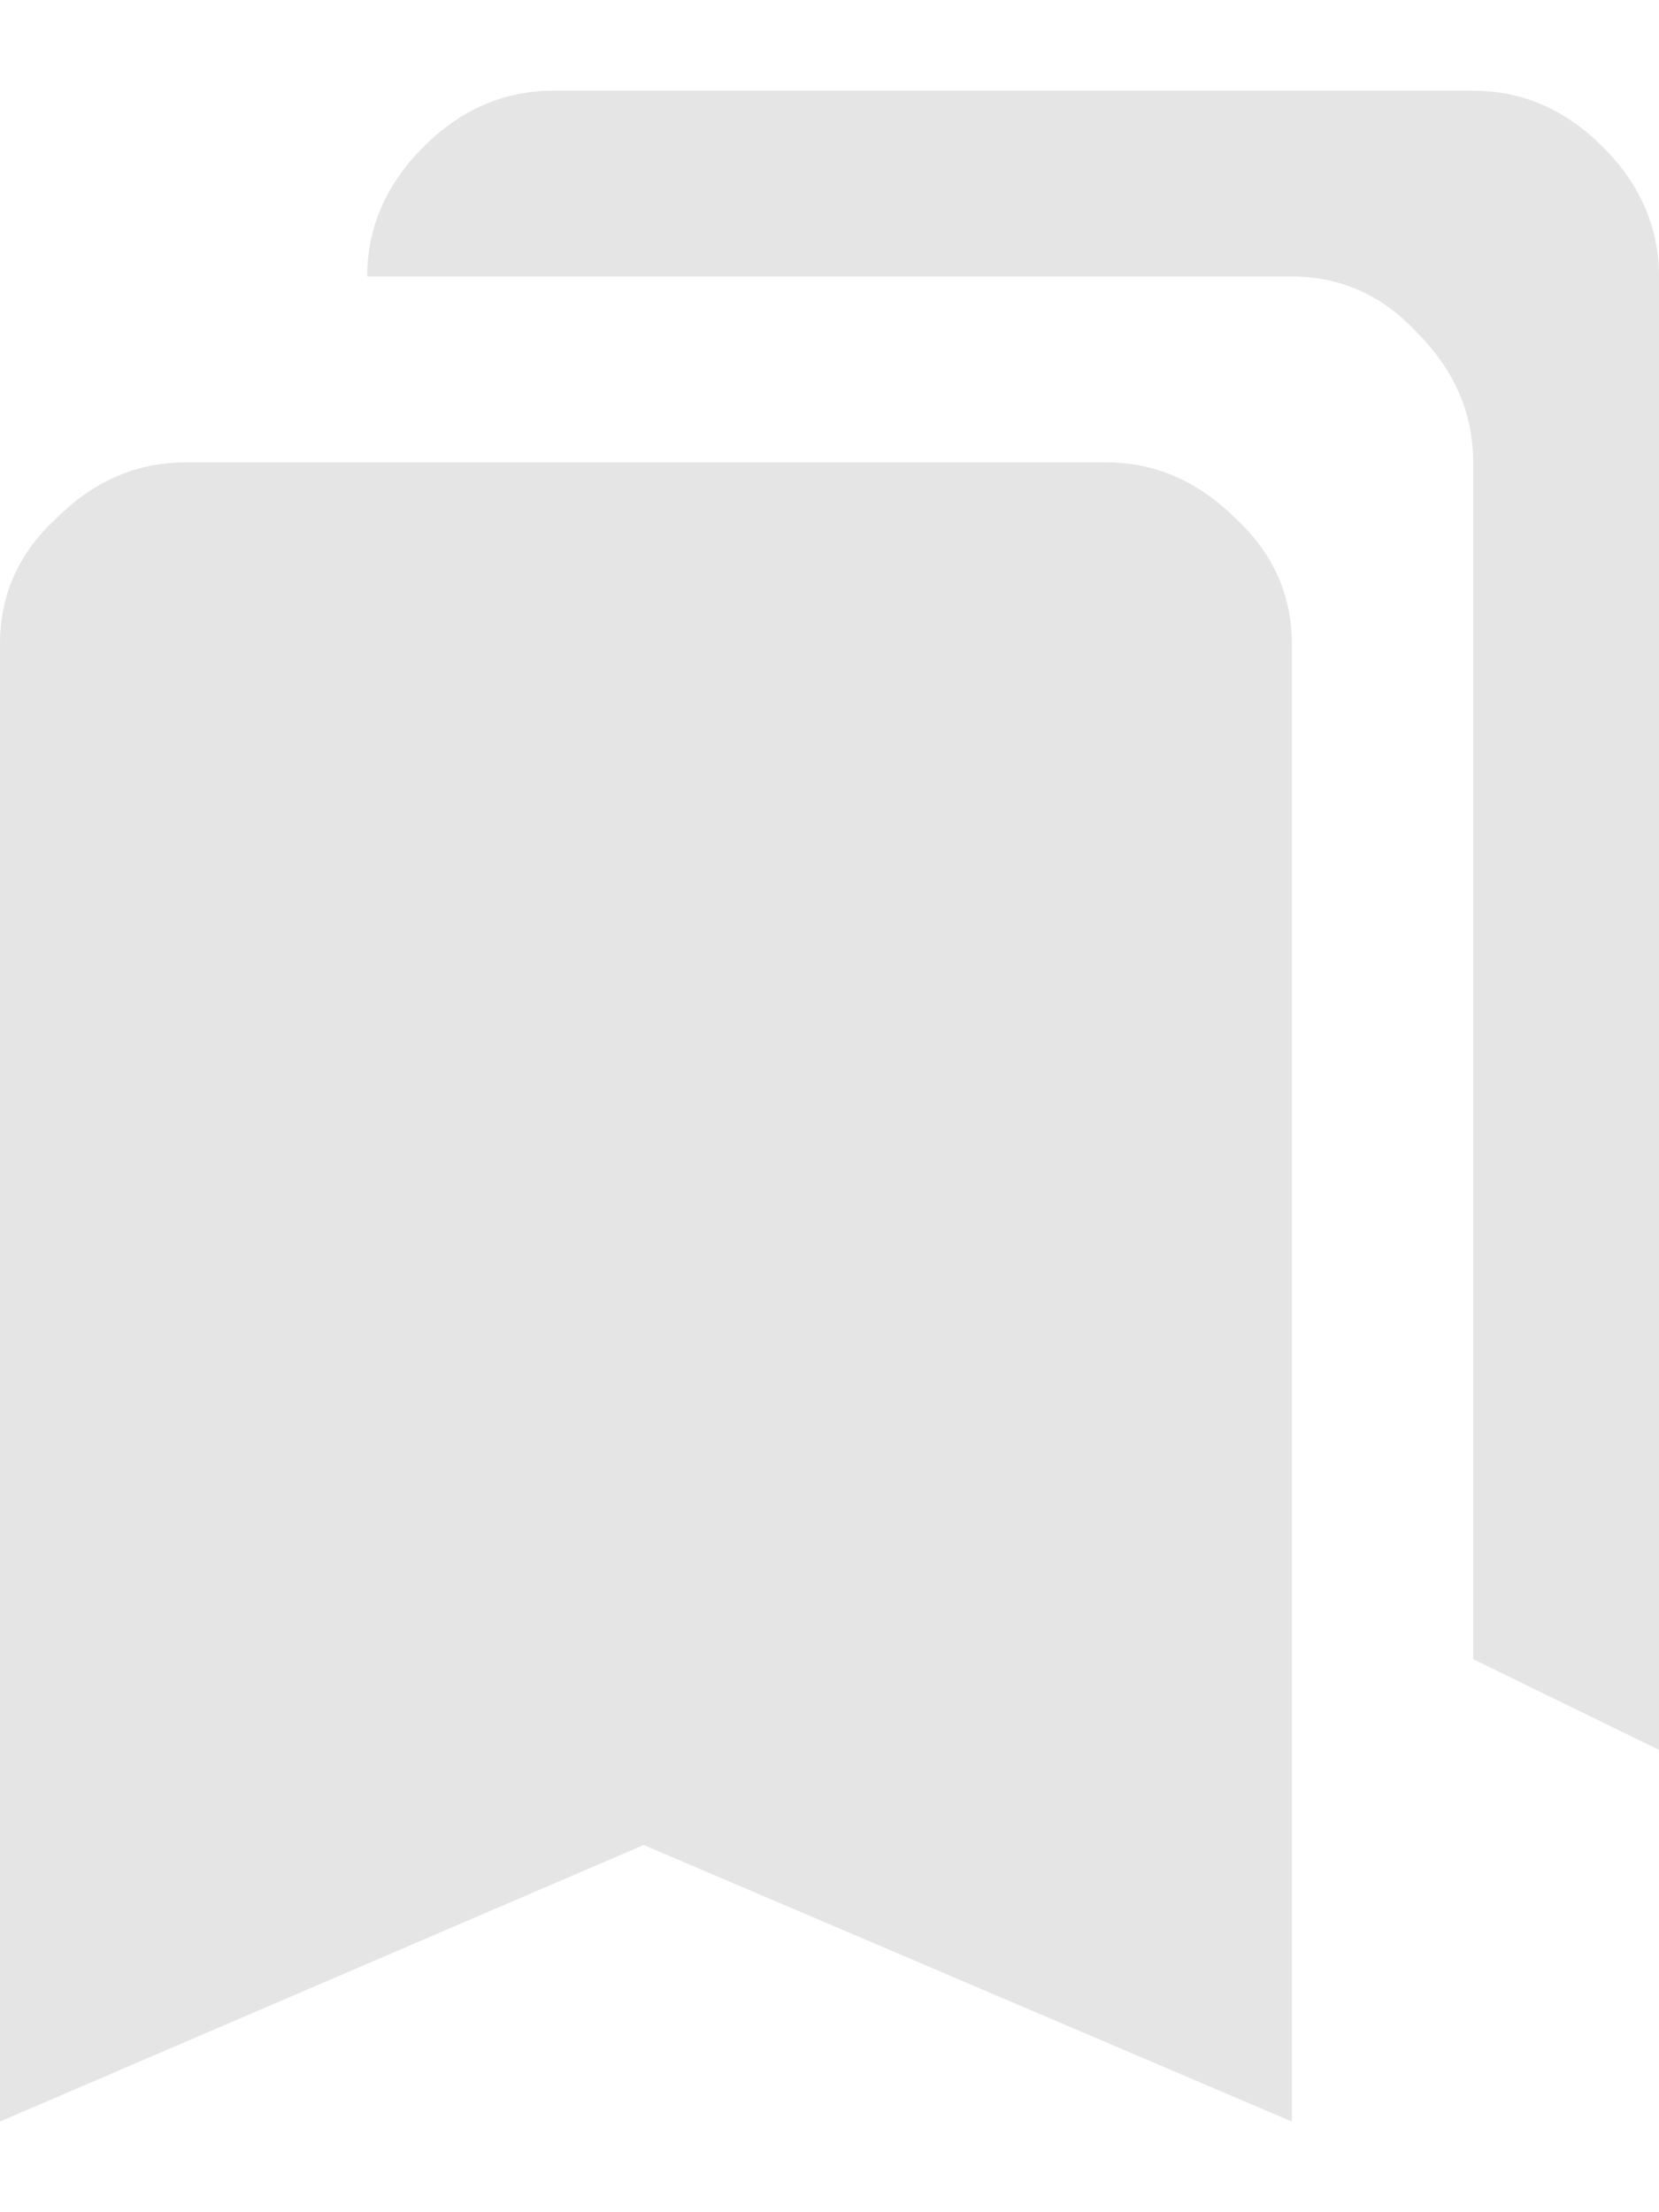 <svg width="18" height="24" viewBox="0 0 18 24" fill="none" xmlns="http://www.w3.org/2000/svg">
<path d="M12 5.016C12.531 5.016 13 5.219 13.406 5.625C13.812 6 14.016 6.453 14.016 6.984V23.016L6.984 20.016L0 23.016V6.984C0 6.453 0.203 6 0.609 5.625C1.016 5.219 1.484 5.016 2.016 5.016H12ZM15.984 18V5.016C15.984 4.484 15.781 4.016 15.375 3.609C15 3.203 14.547 3 14.016 3H3.984C3.984 2.469 4.188 2 4.594 1.594C5 1.188 5.469 0.984 6 0.984H15.984C16.516 0.984 16.984 1.188 17.391 1.594C17.797 2 18 2.469 18 3V18.984L15.984 18Z" fill="#E5E5E5"/>
</svg>
